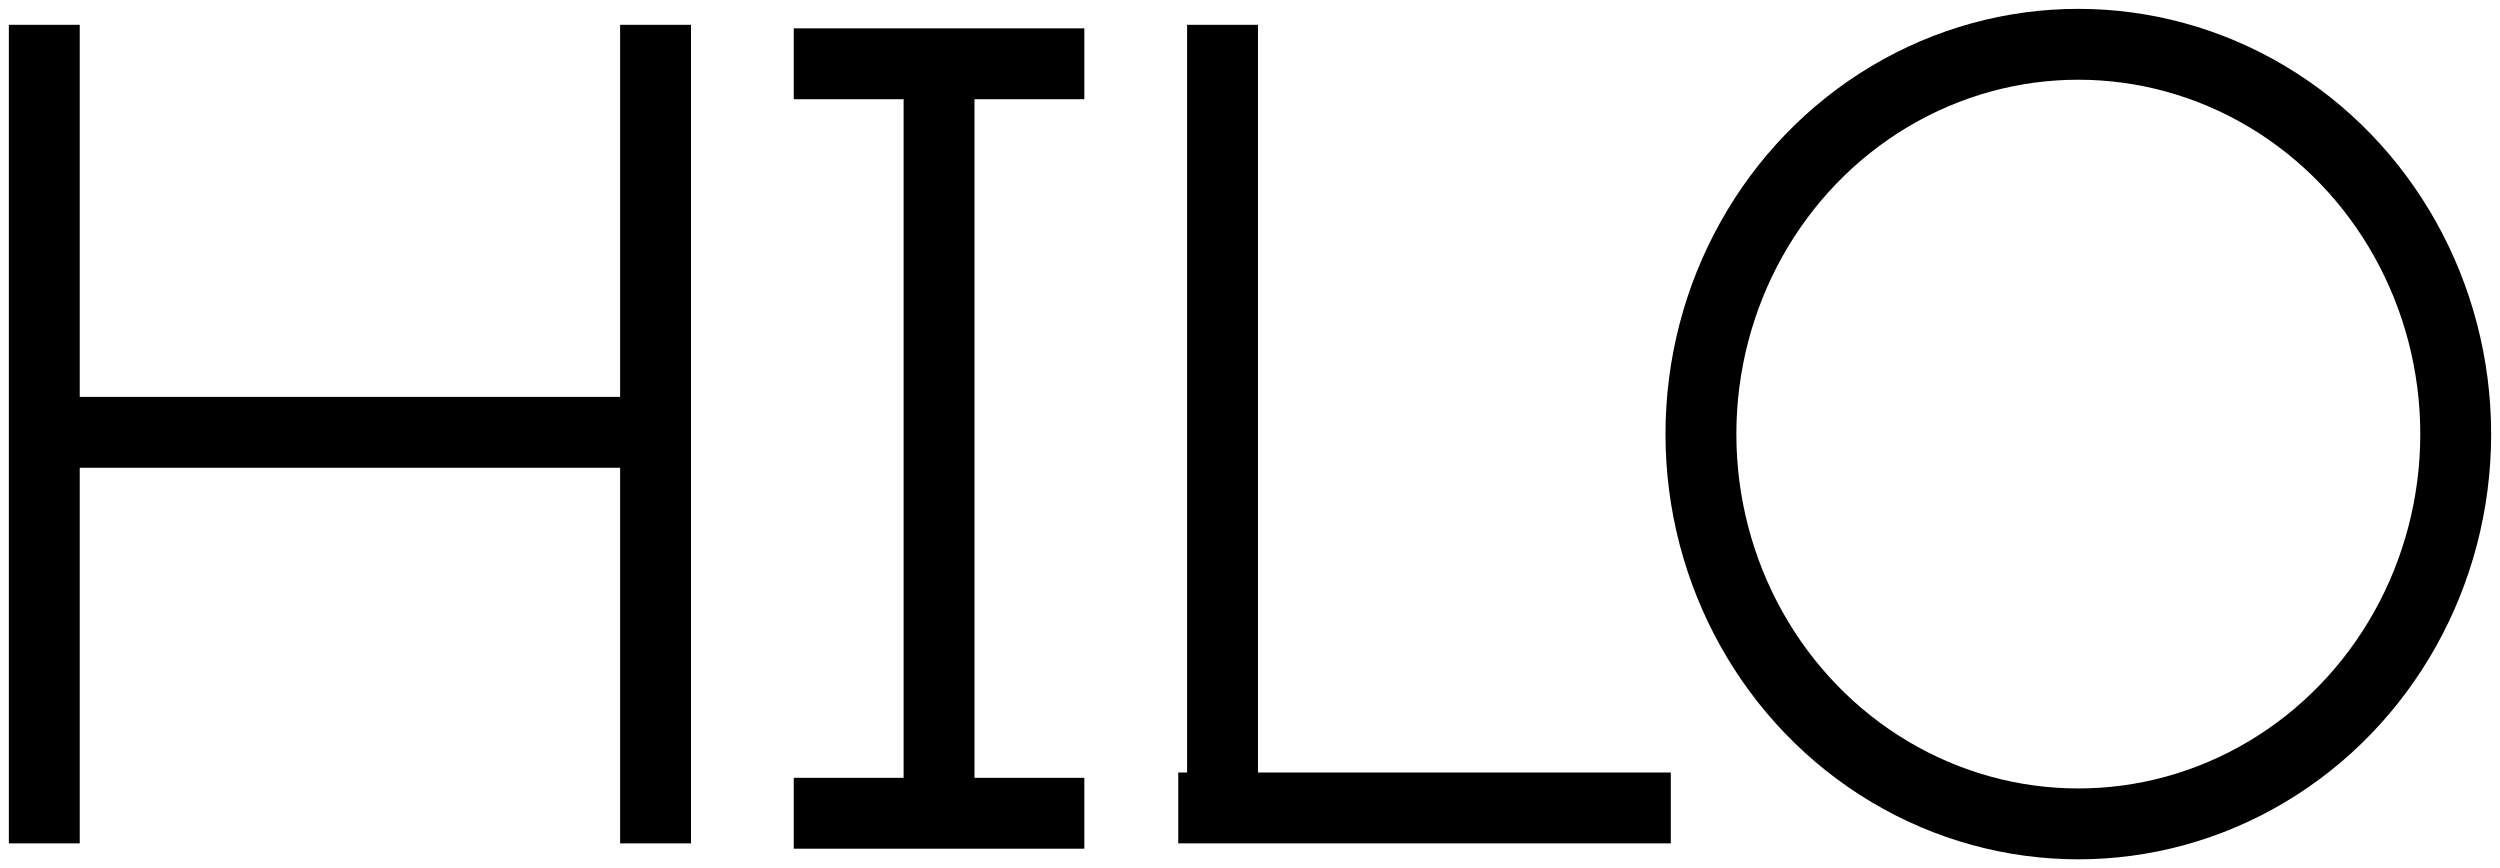 <?xml version="1.0" encoding="utf-8"?>
<!-- Generator: Adobe Illustrator 22.0.1, SVG Export Plug-In . SVG Version: 6.00 Build 0)  -->
<svg version="1.1" id="Layer_1" xmlns="http://www.w3.org/2000/svg" xmlns:xlink="http://www.w3.org/1999/xlink" x="0px" y="0px"
	 viewBox="0 0 141.1 49" style="enable-background:new 0 0 141.1 49;" xml:space="preserve">
<style type="text/css">
	.st0{fill:none;stroke:#000000;stroke-width:4;}
</style>
<line class="st0" x1="2.5" y1="1.4" x2="2.5" y2="47.6"/>
<line class="st0" x1="37" y1="1.4" x2="37" y2="47.6"/>
<line class="st0" x1="53" y1="3.2" x2="53" y2="45.8"/>
<line class="st0" x1="44.8" y1="3.6" x2="61.2" y2="3.6"/>
<line class="st0" x1="44.8" y1="45.9" x2="61.2" y2="45.9"/>
<ellipse class="st0" cx="117.3" cy="24.5" rx="21.3" ry="22"/>
<line class="st0" x1="69" y1="1.4" x2="69" y2="45.8"/>
<line class="st0" x1="94.3" y1="45.6" x2="66.5" y2="45.6"/>
<line class="st0" x1="37" y1="24.4" x2="2.5" y2="24.4"/>
</svg>
